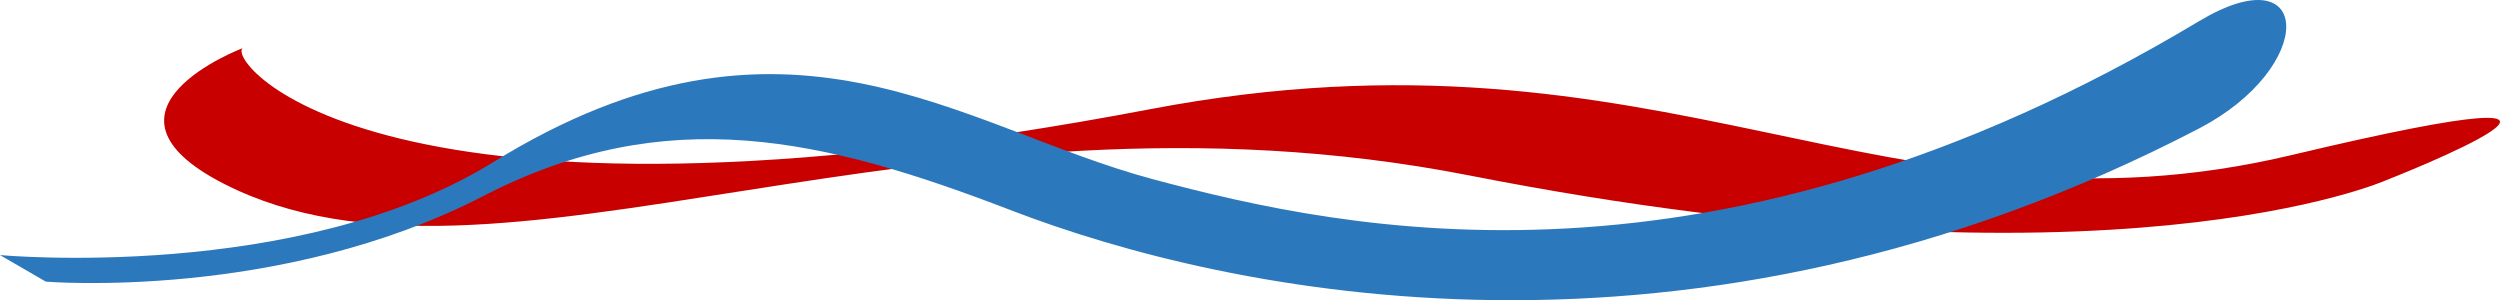 <svg viewBox="0 0 3240.05 389.1" xmlns="http://www.w3.org/2000/svg"><g fill-rule="evenodd"><path d="M290.62 238.39C640.4 416.59 1194.36 88 1904.69 227.45c832.48 163.42 1187.5 6.25 1187.5 6.25s403.12-157.81-121.88-32.81-812.83-186.3-1479.69-59.38C488.21 332.31 293.15 79 314.51 62.39c0 0-212.17 80.07-23.89 176z" fill="#c80000"/><path d="M2850 27.45c-627.27 375.8-1104.14 272.16-1356.25 204.69-250-66.91-474.46-257-854.69-21.88C386.56 366.44 0 330.58 0 330.58L59.38 365s303.39 25.26 567.18-111c237.5-122.67 440.81-75 684.38 18.75 278.12 107 877.42 238.3 1539.06-106.25 153.19-79.76 148.17-227.82 0-139.05z" fill="#2b79bc"/></g></svg>